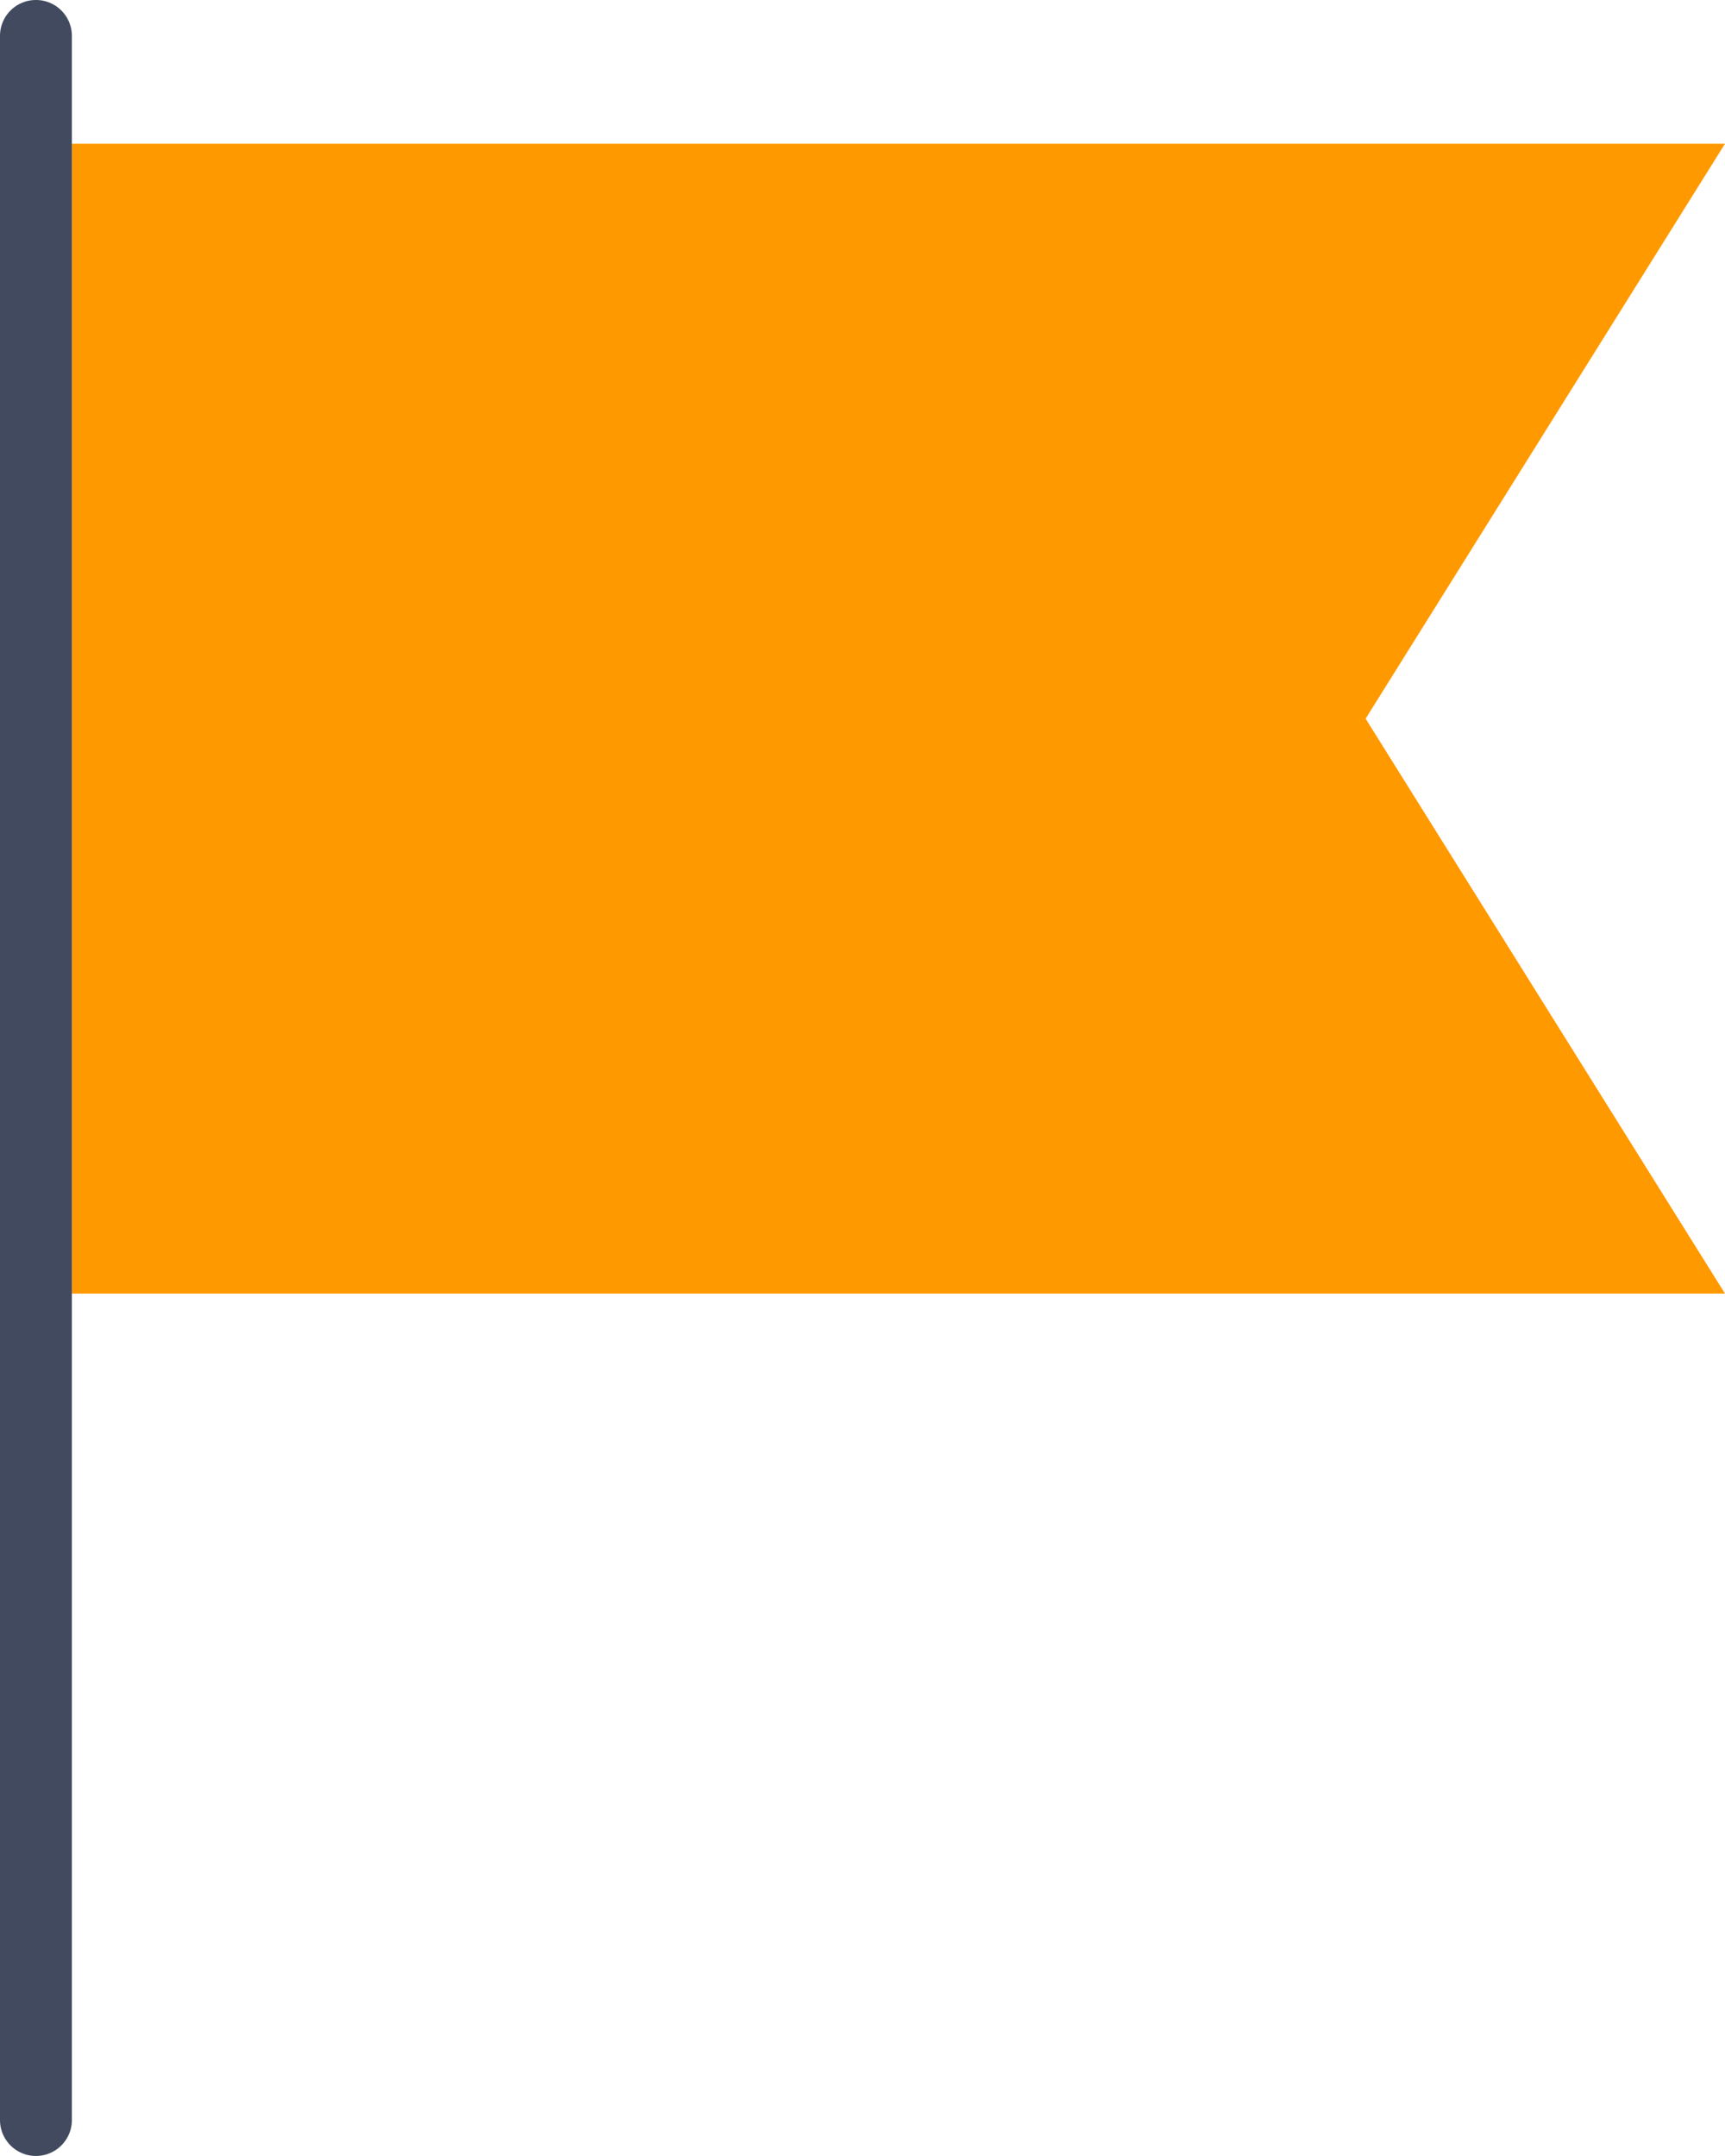 <svg xmlns="http://www.w3.org/2000/svg" id="flag" width="20.376" height="25.47" viewBox="0 0 20.376 25.47">
    <defs>
        <style>
            .cls-1{fill:#f90}.cls-2{fill:#424a60}
        </style>
    </defs>
    <path id="Path_451" d="M27.527 17.584H8V4h19.527l-4.245 6.792z" class="cls-1" data-name="Path 451" transform="translate(-7.151 -2.302)"/>
    <path id="Path_452" d="M6.424 0A.424.424 0 0 0 6 .424v24.621a.424.424 0 0 0 .849 0V.424A.424.424 0 0 0 6.424 0z" class="cls-2" data-name="Path 452" transform="translate(-6)"/>
</svg>
